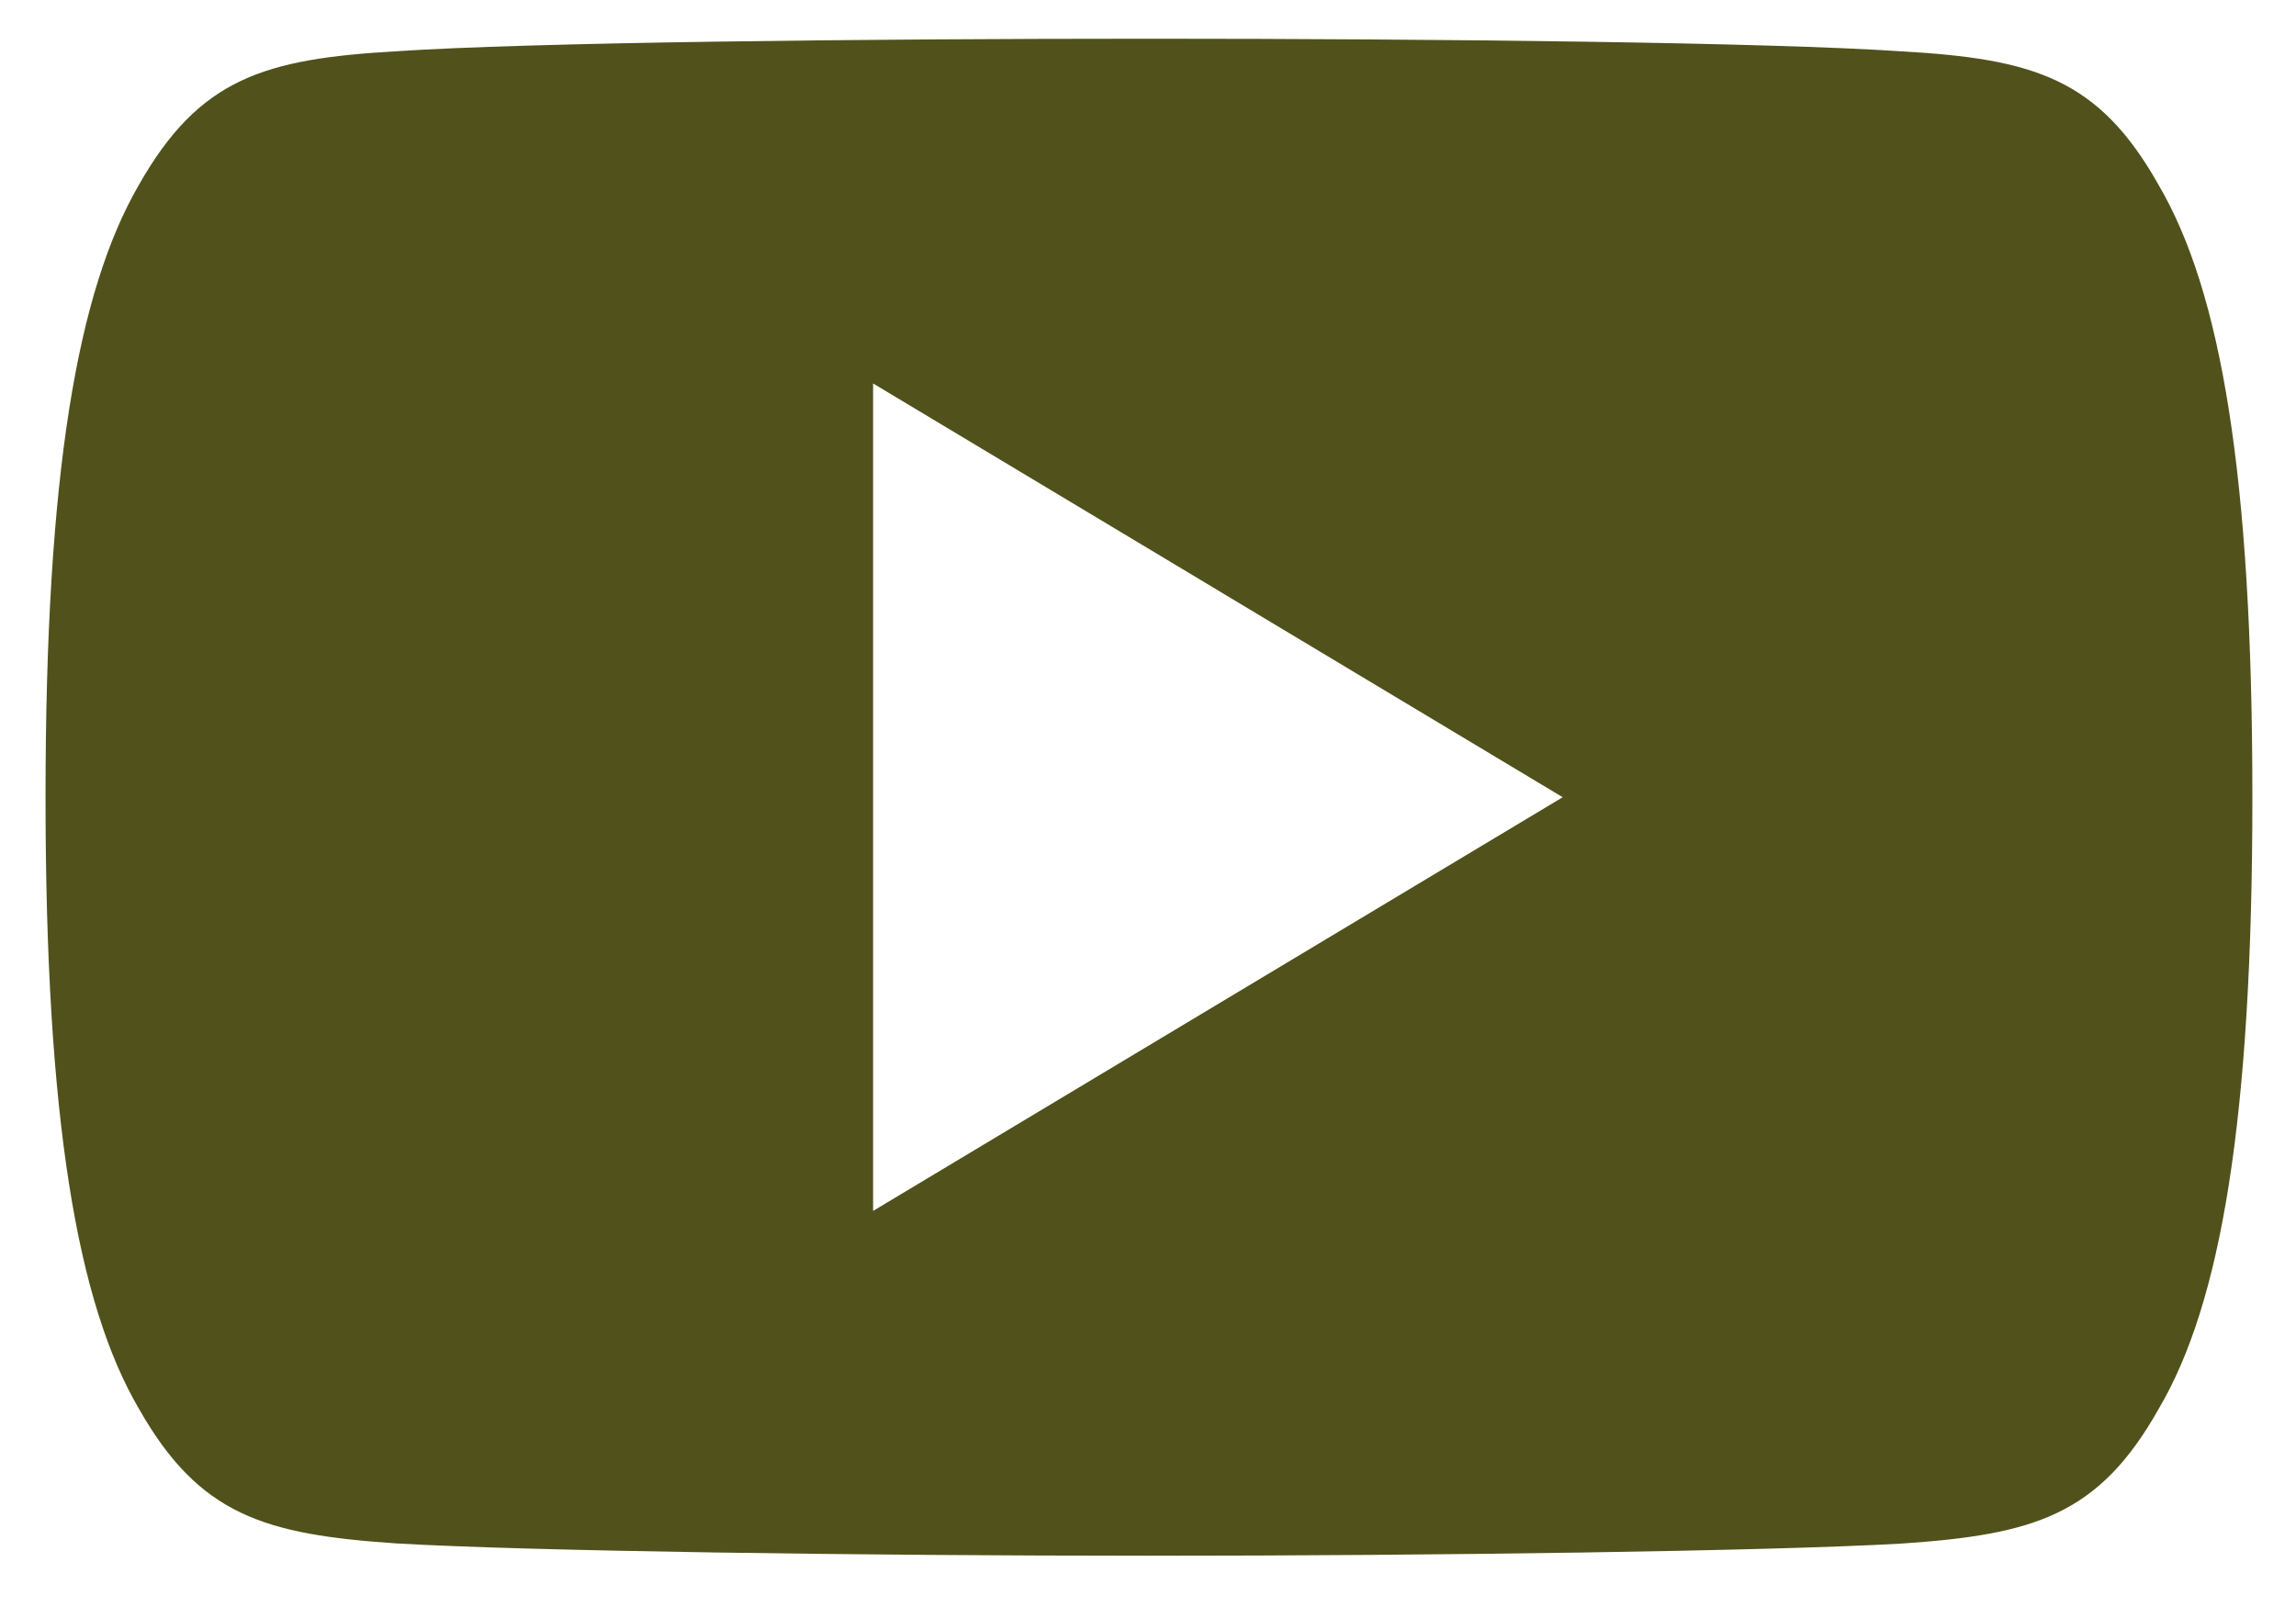 <svg width="30" height="21" viewBox="0 0 30 21" fill="none" xmlns="http://www.w3.org/2000/svg">
<g id="Group">
<g id="Group_2">
<path id="Vector" d="M28.204 2.416C27.422 1.025 26.573 0.769 24.845 0.671C23.119 0.554 18.777 0.506 15.016 0.506C11.248 0.506 6.904 0.554 5.179 0.67C3.455 0.769 2.604 1.023 1.815 2.416C1.009 3.805 0.595 6.199 0.595 10.412C0.595 10.416 0.595 10.418 0.595 10.418C0.595 10.421 0.595 10.423 0.595 10.423V10.427C0.595 14.622 1.009 17.034 1.815 18.409C2.604 19.8 3.453 20.052 5.178 20.169C6.904 20.27 11.248 20.33 15.016 20.33C18.777 20.33 23.119 20.27 24.847 20.171C26.575 20.054 27.424 19.802 28.206 18.41C29.019 17.035 29.43 14.624 29.43 10.428C29.43 10.428 29.43 10.423 29.43 10.419C29.43 10.419 29.43 10.416 29.43 10.414C29.43 6.199 29.019 3.805 28.204 2.416ZM11.408 15.824V5.011L20.419 10.418L11.408 15.824Z" fill="#51511B"/>
</g>
</g>
</svg>
